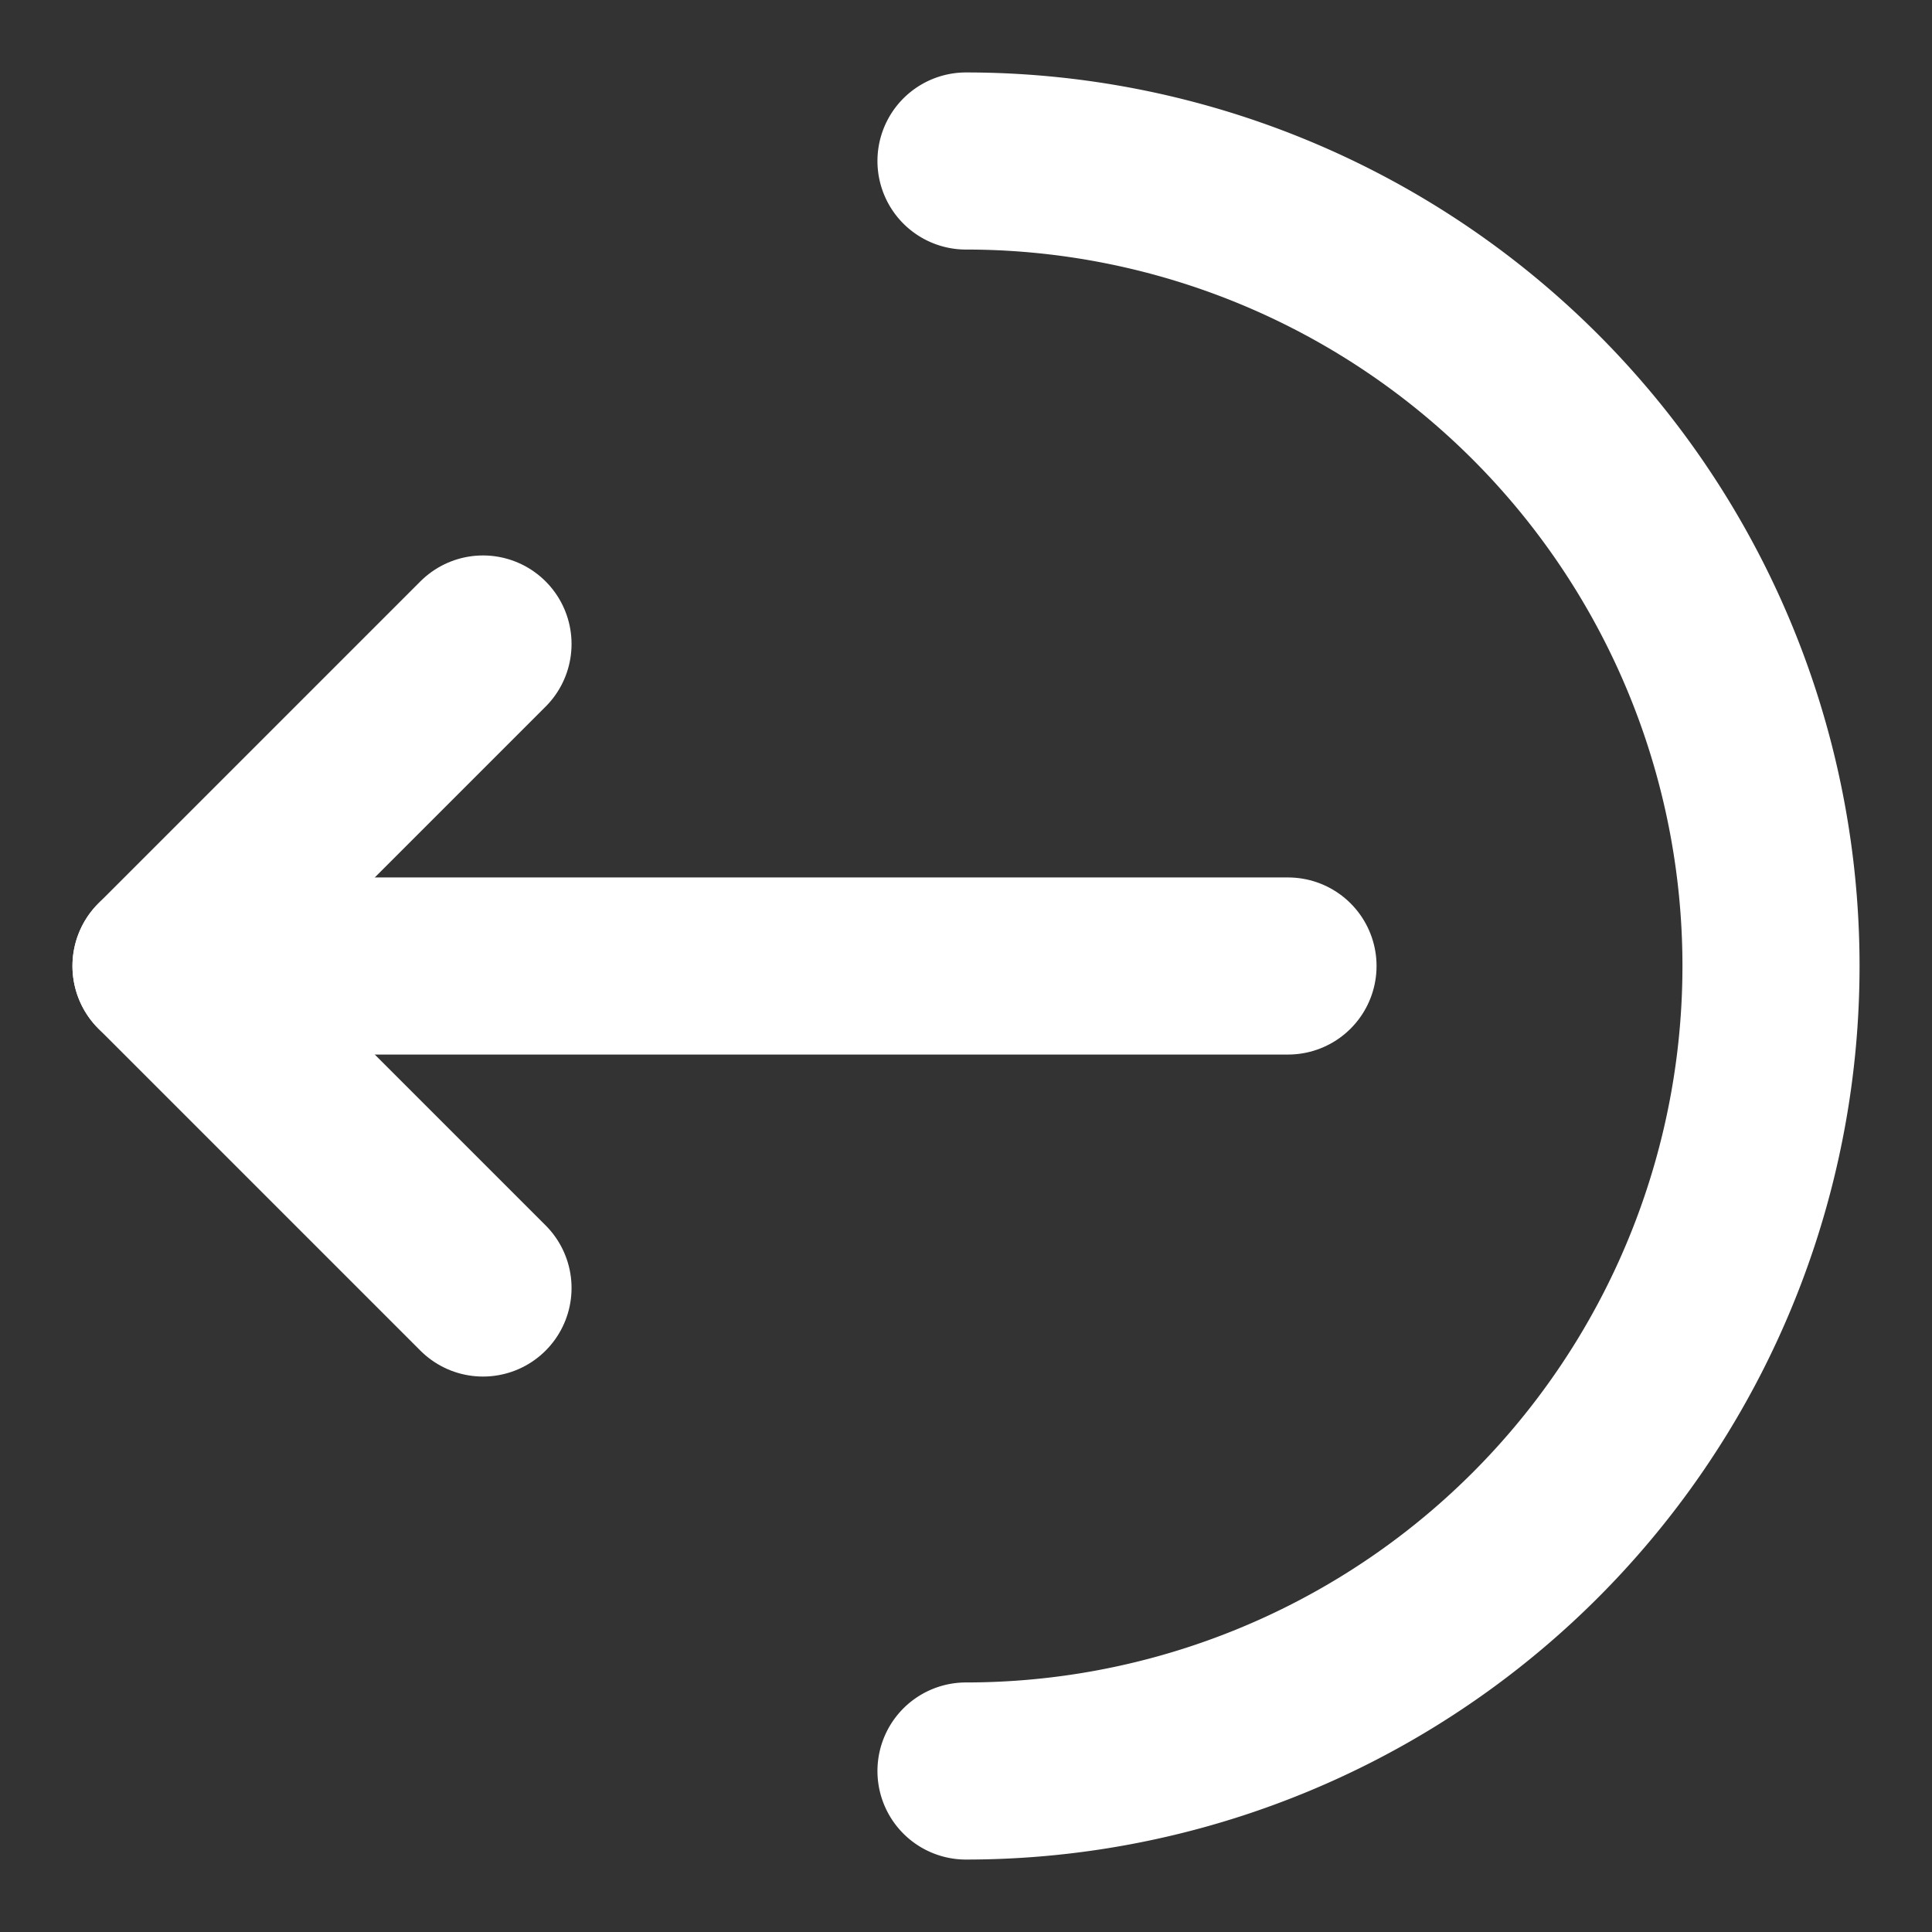 <svg xmlns="http://www.w3.org/2000/svg" viewBox="0 0 24 24" width="22" height="22" fill="none" stroke="#fff" stroke-width="2.2" stroke-linecap="round" stroke-linejoin="round">
  <rect x="0" y="0" width="24" height="24" fill="#333333" stroke="none"/>
  <!-- Semicircle on right (open on left side) -->
  <path d="M12 2 A10 10 0 0 1 12 22"/>
  
  <!-- Arrow pointing left -->
  <line x1="16" y1="12" x2="2" y2="12"/>
  <path d="M6 8 L2 12 L6 16"/>
</svg>
